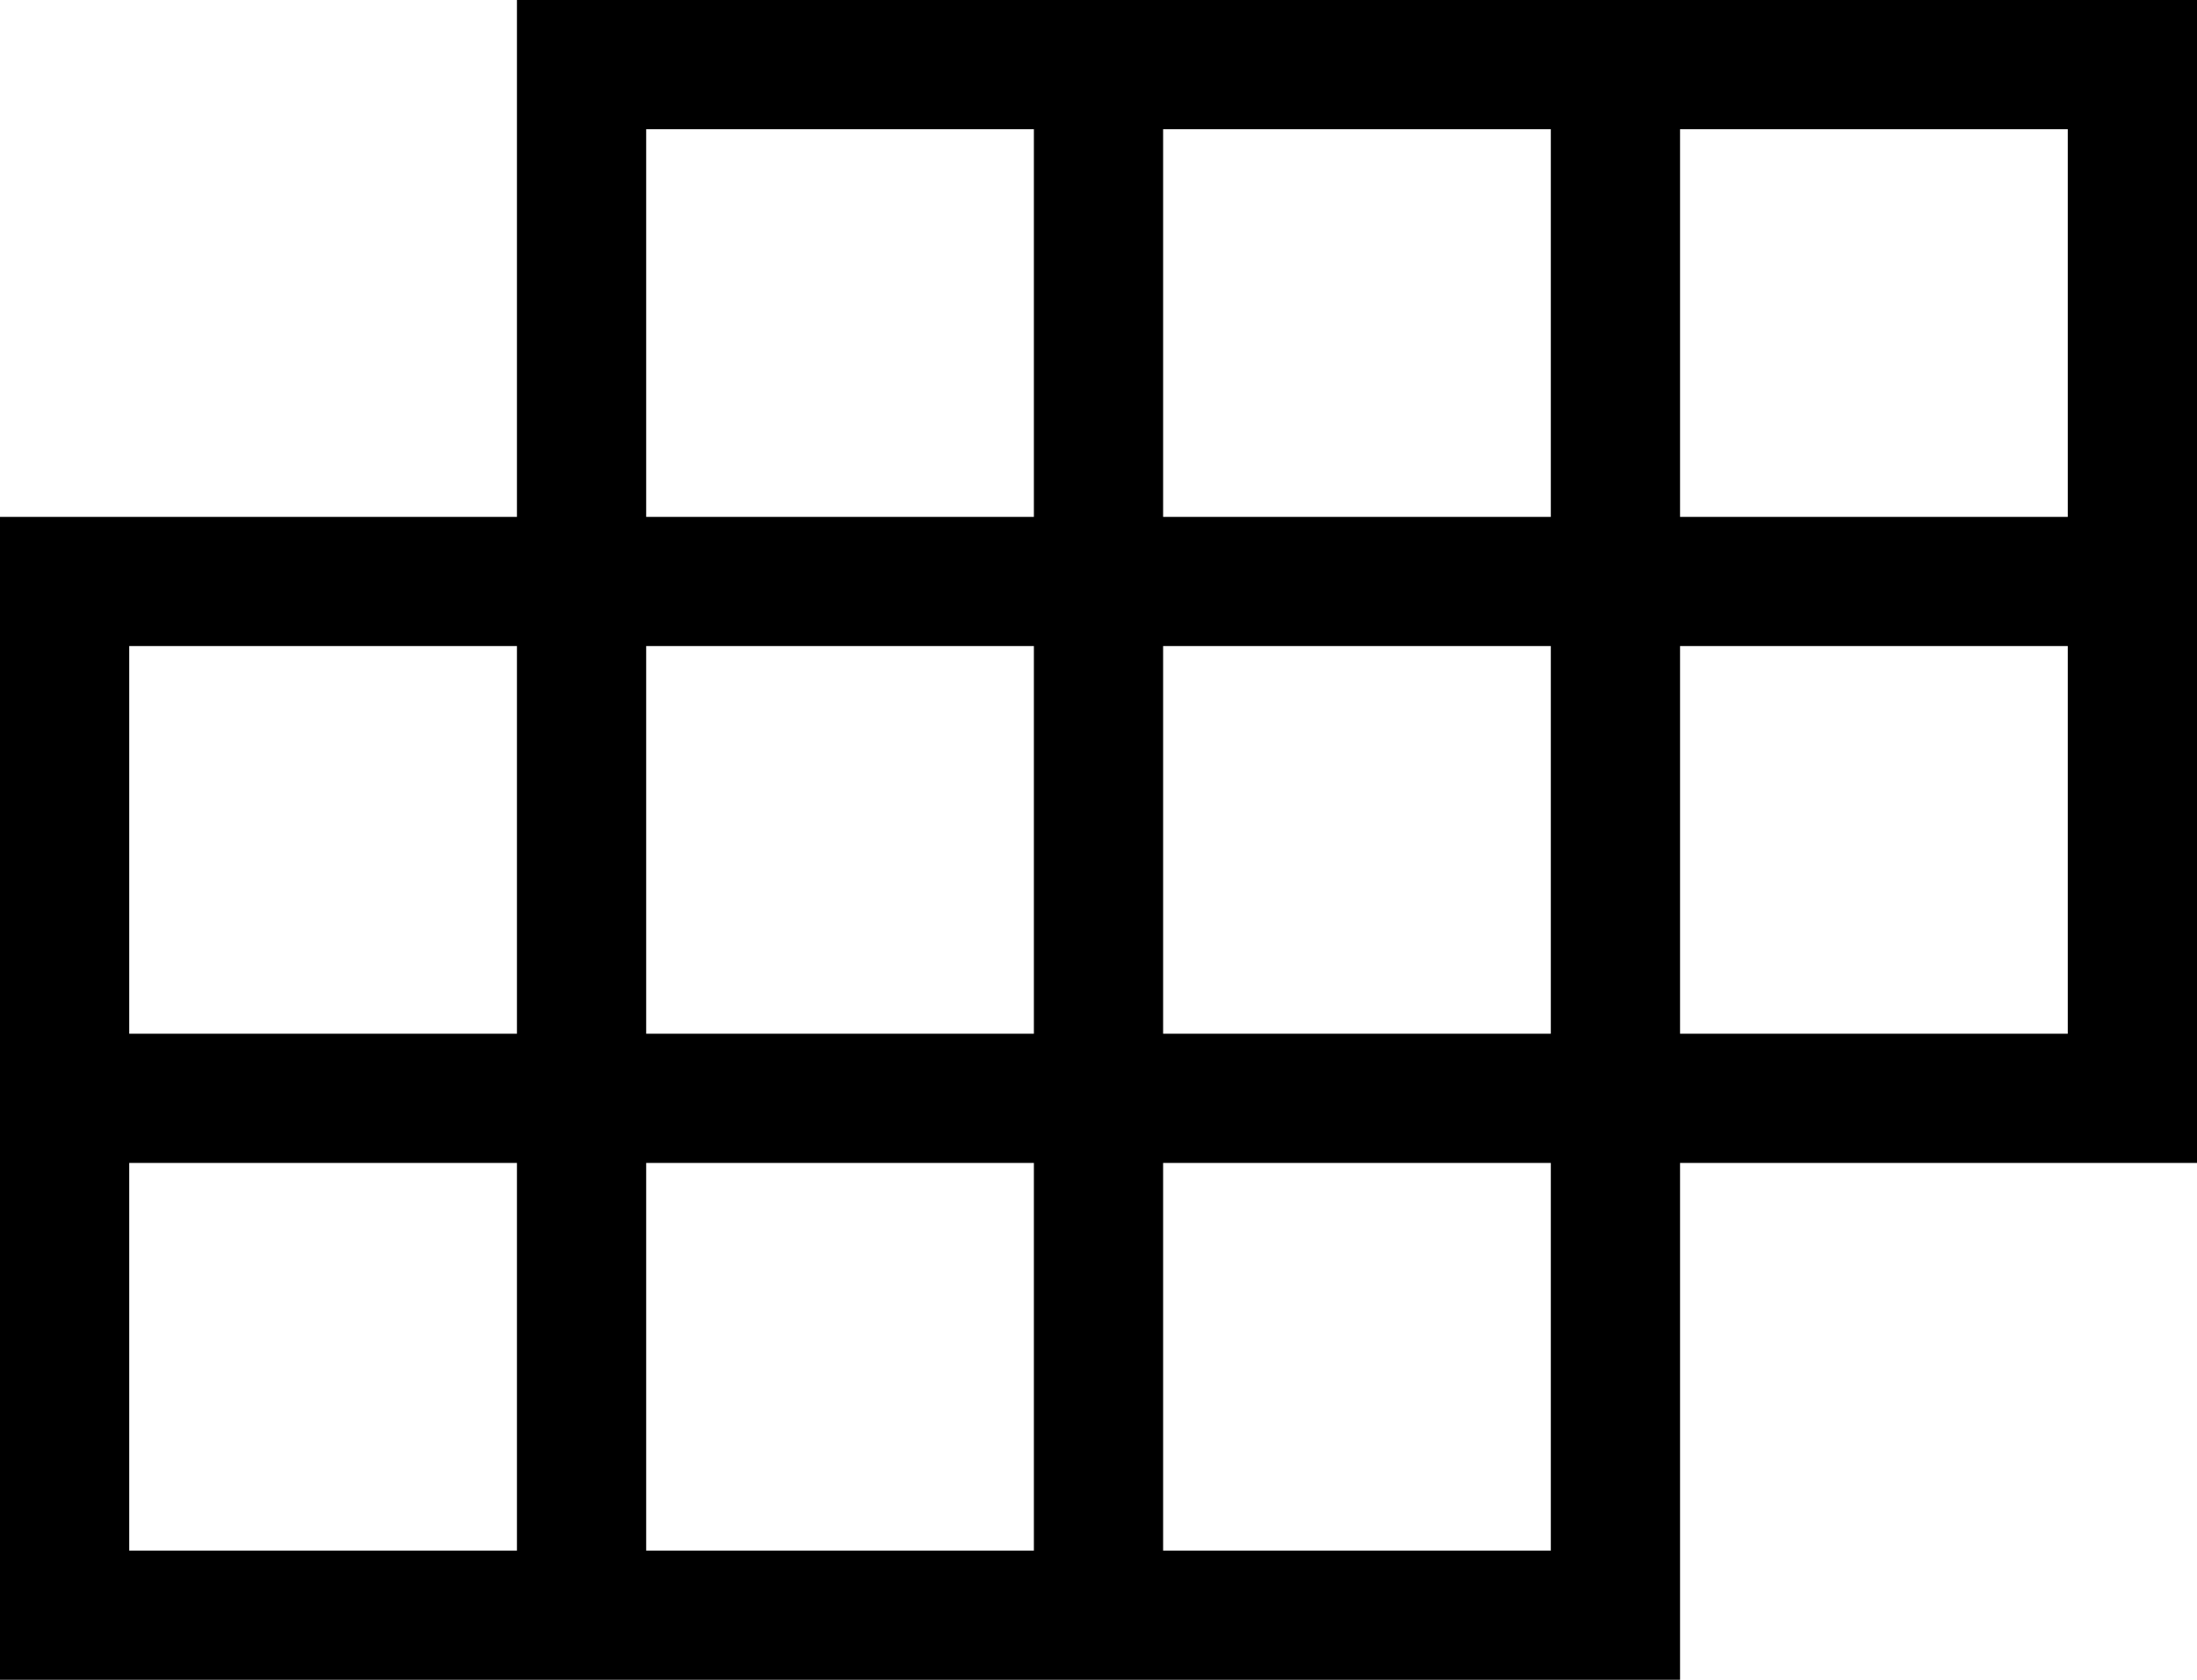<!-- Generator: Adobe Illustrator 19.0.0, SVG Export Plug-In  -->
<svg version="1.1"
   xmlns="http://www.w3.org/2000/svg" xmlns:xlink="http://www.w3.org/1999/xlink" xmlns:a="http://ns.adobe.com/AdobeSVGViewerExtensions/3.0/"
   x="0px" y="0px" width="17px" height="13px" viewBox="0 0 17 13" enable-background="new 0 0 17 13" xml:space="preserve">
<defs>
</defs>
<g>
  <g>
    <path d="M4,0v4H0v9h13V9h4V0H4z M4,12H1V9h3V12z M4,8H1V5h3V8z M8,12H5V9h3V12z M8,8H5V5h3V8z M8,4H5V1h3V4z M12,12H9V9h3V12z M12,8H9V5h3V8z M12,4H9V1h3V4z M16,8h-3V5h3V8z M16,4h-3V1h3V4z"/>
  </g>
</g>
<rect x="0" y="0" fill-rule="evenodd" clip-rule="evenodd" fill="none" width="17" height="13"/>
</svg>
